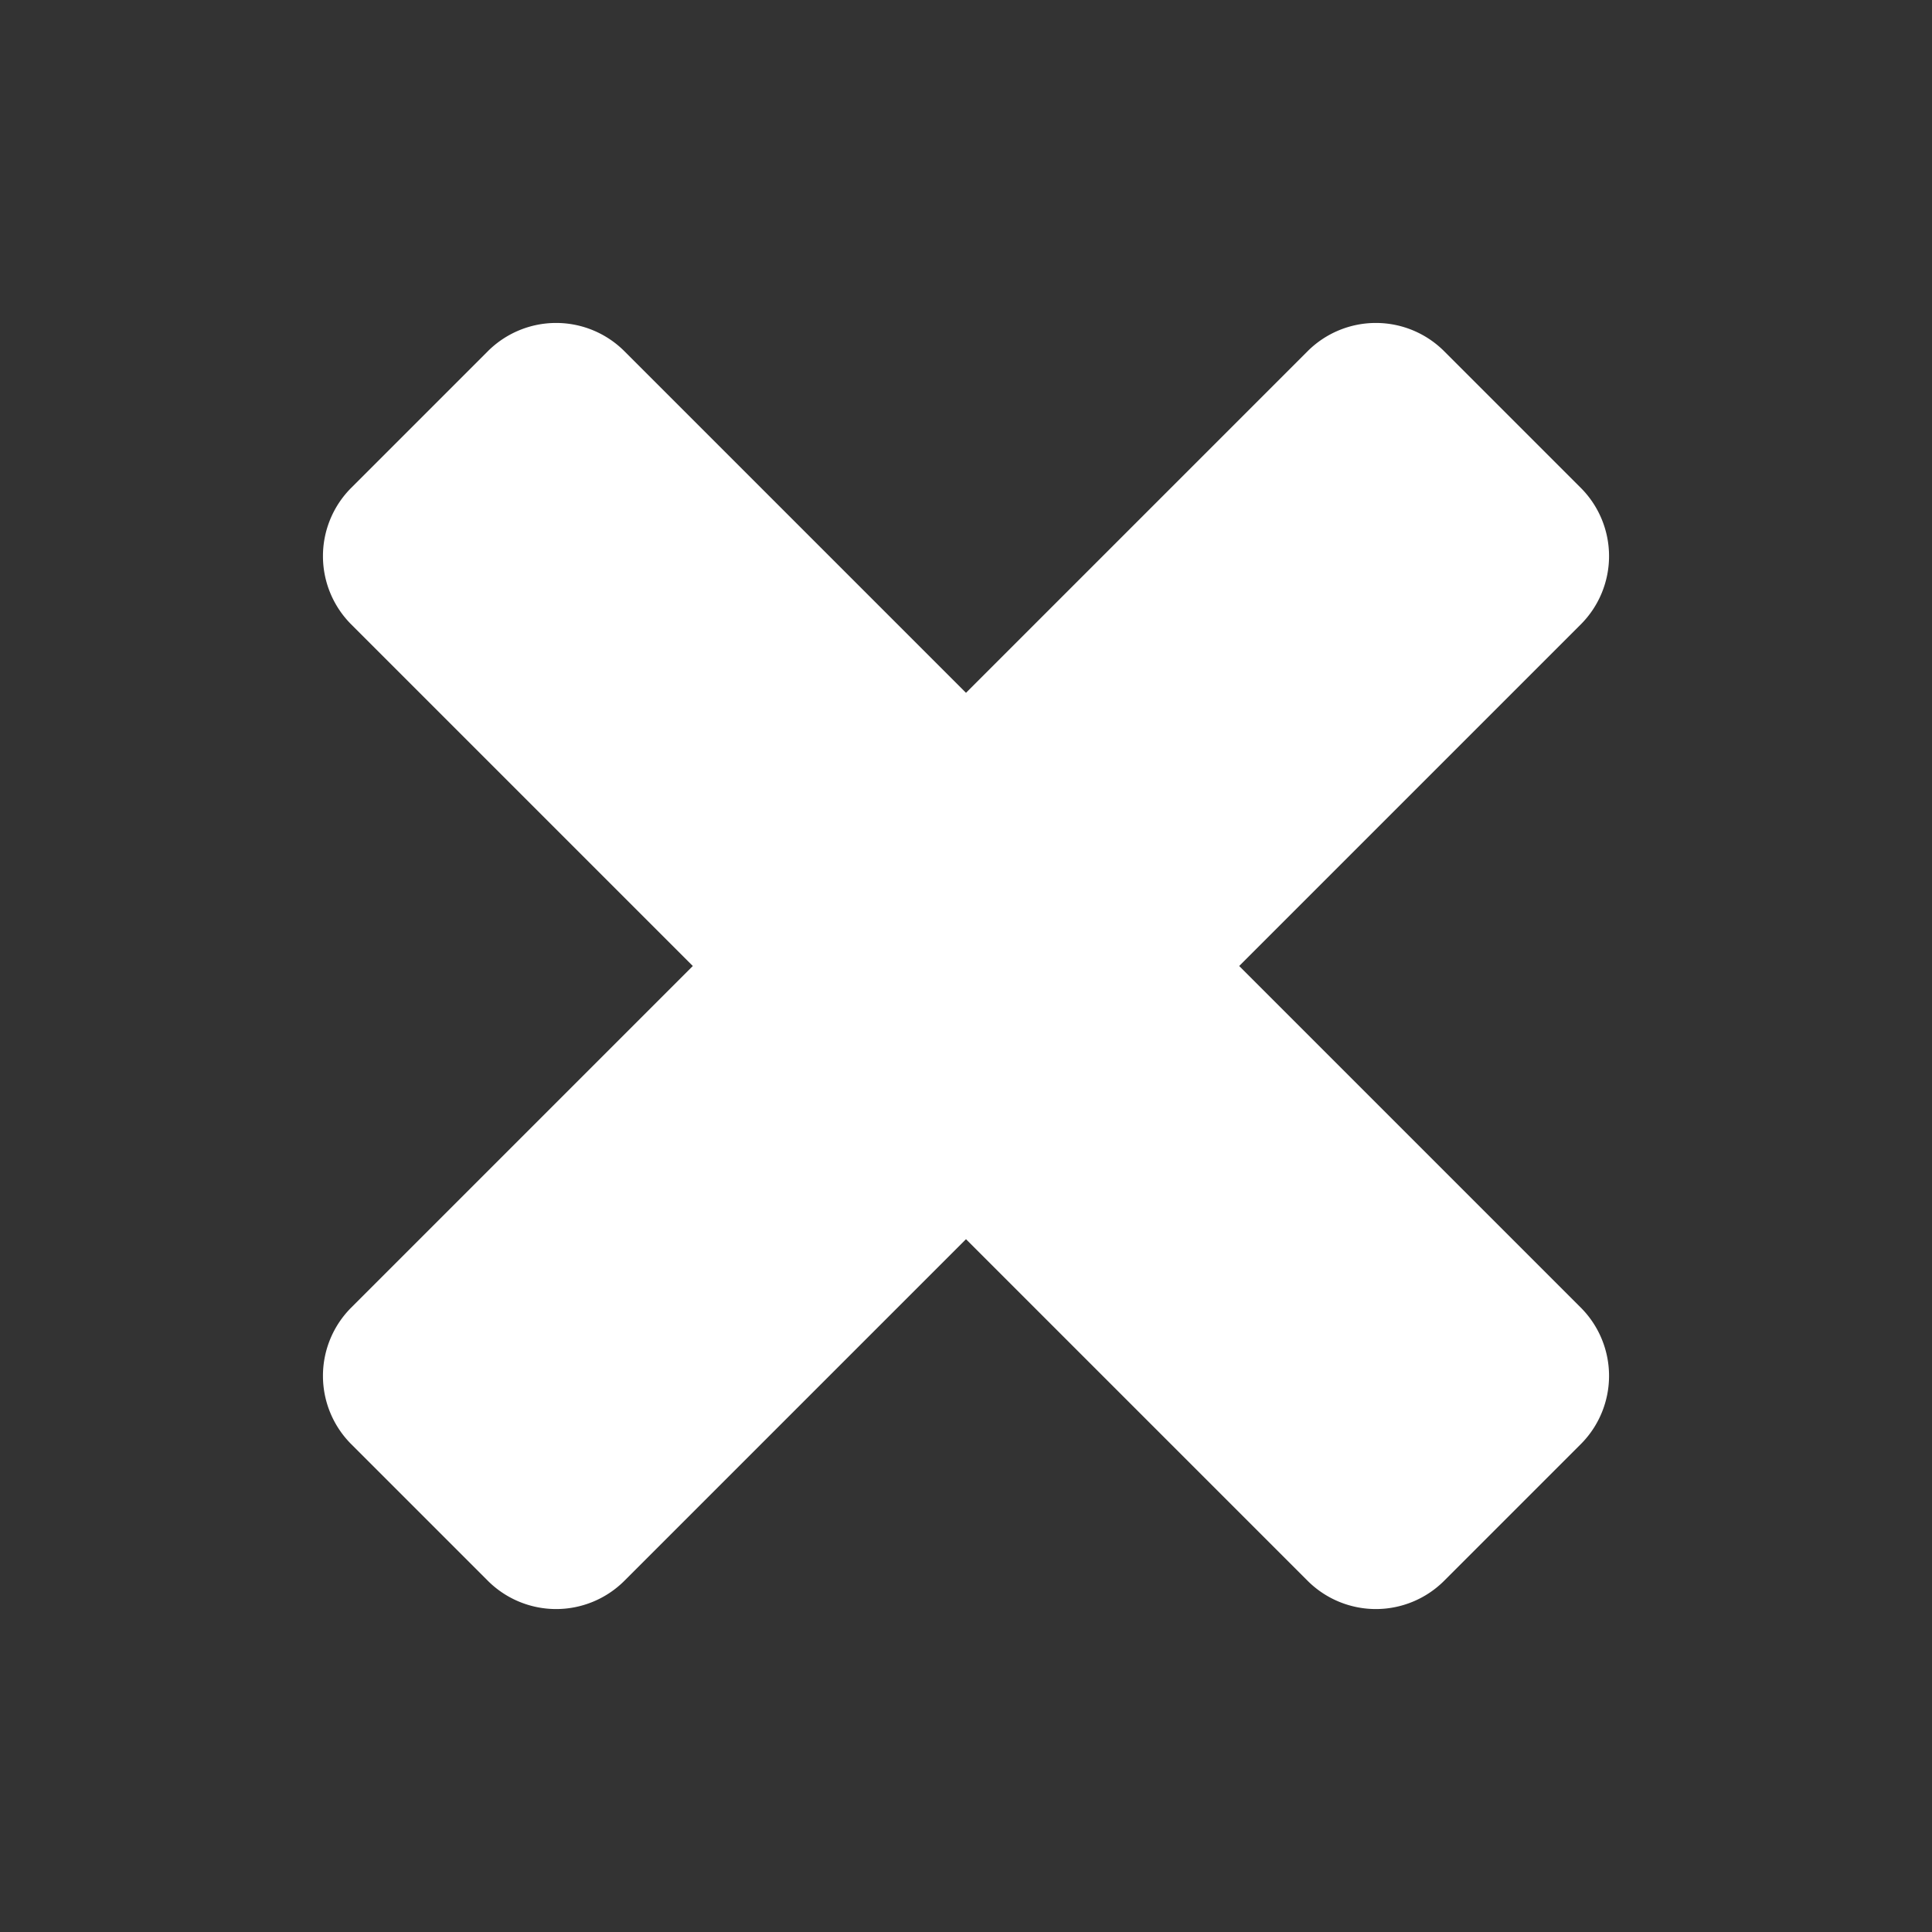 <svg fill="#fff" xmlns="http://www.w3.org/2000/svg" viewBox="0 0 20 20">
  <rect x="0" y="0" width="20" height="20" fill="#333333" stroke="none"/>
  <path d="M16.364 13.536L12.828 10l3.536-3.536a1 1 0 0 0 0-1.414L14.95 3.636a1 1 0 0 0-1.414 0L10 7.172 6.464 3.636a1 1 0 0 0-1.414 0L3.636 5.05a1 1 0 0 0 0 1.414L7.172 10l-3.536 3.536a1 1 0 0 0 0 1.414l1.414 1.414a1 1 0 0 0 1.414 0L10 12.828l3.536 3.536a1 1 0 0 0 1.414 0l1.414-1.414a1 1 0 0 0 0-1.414"/>
</svg>